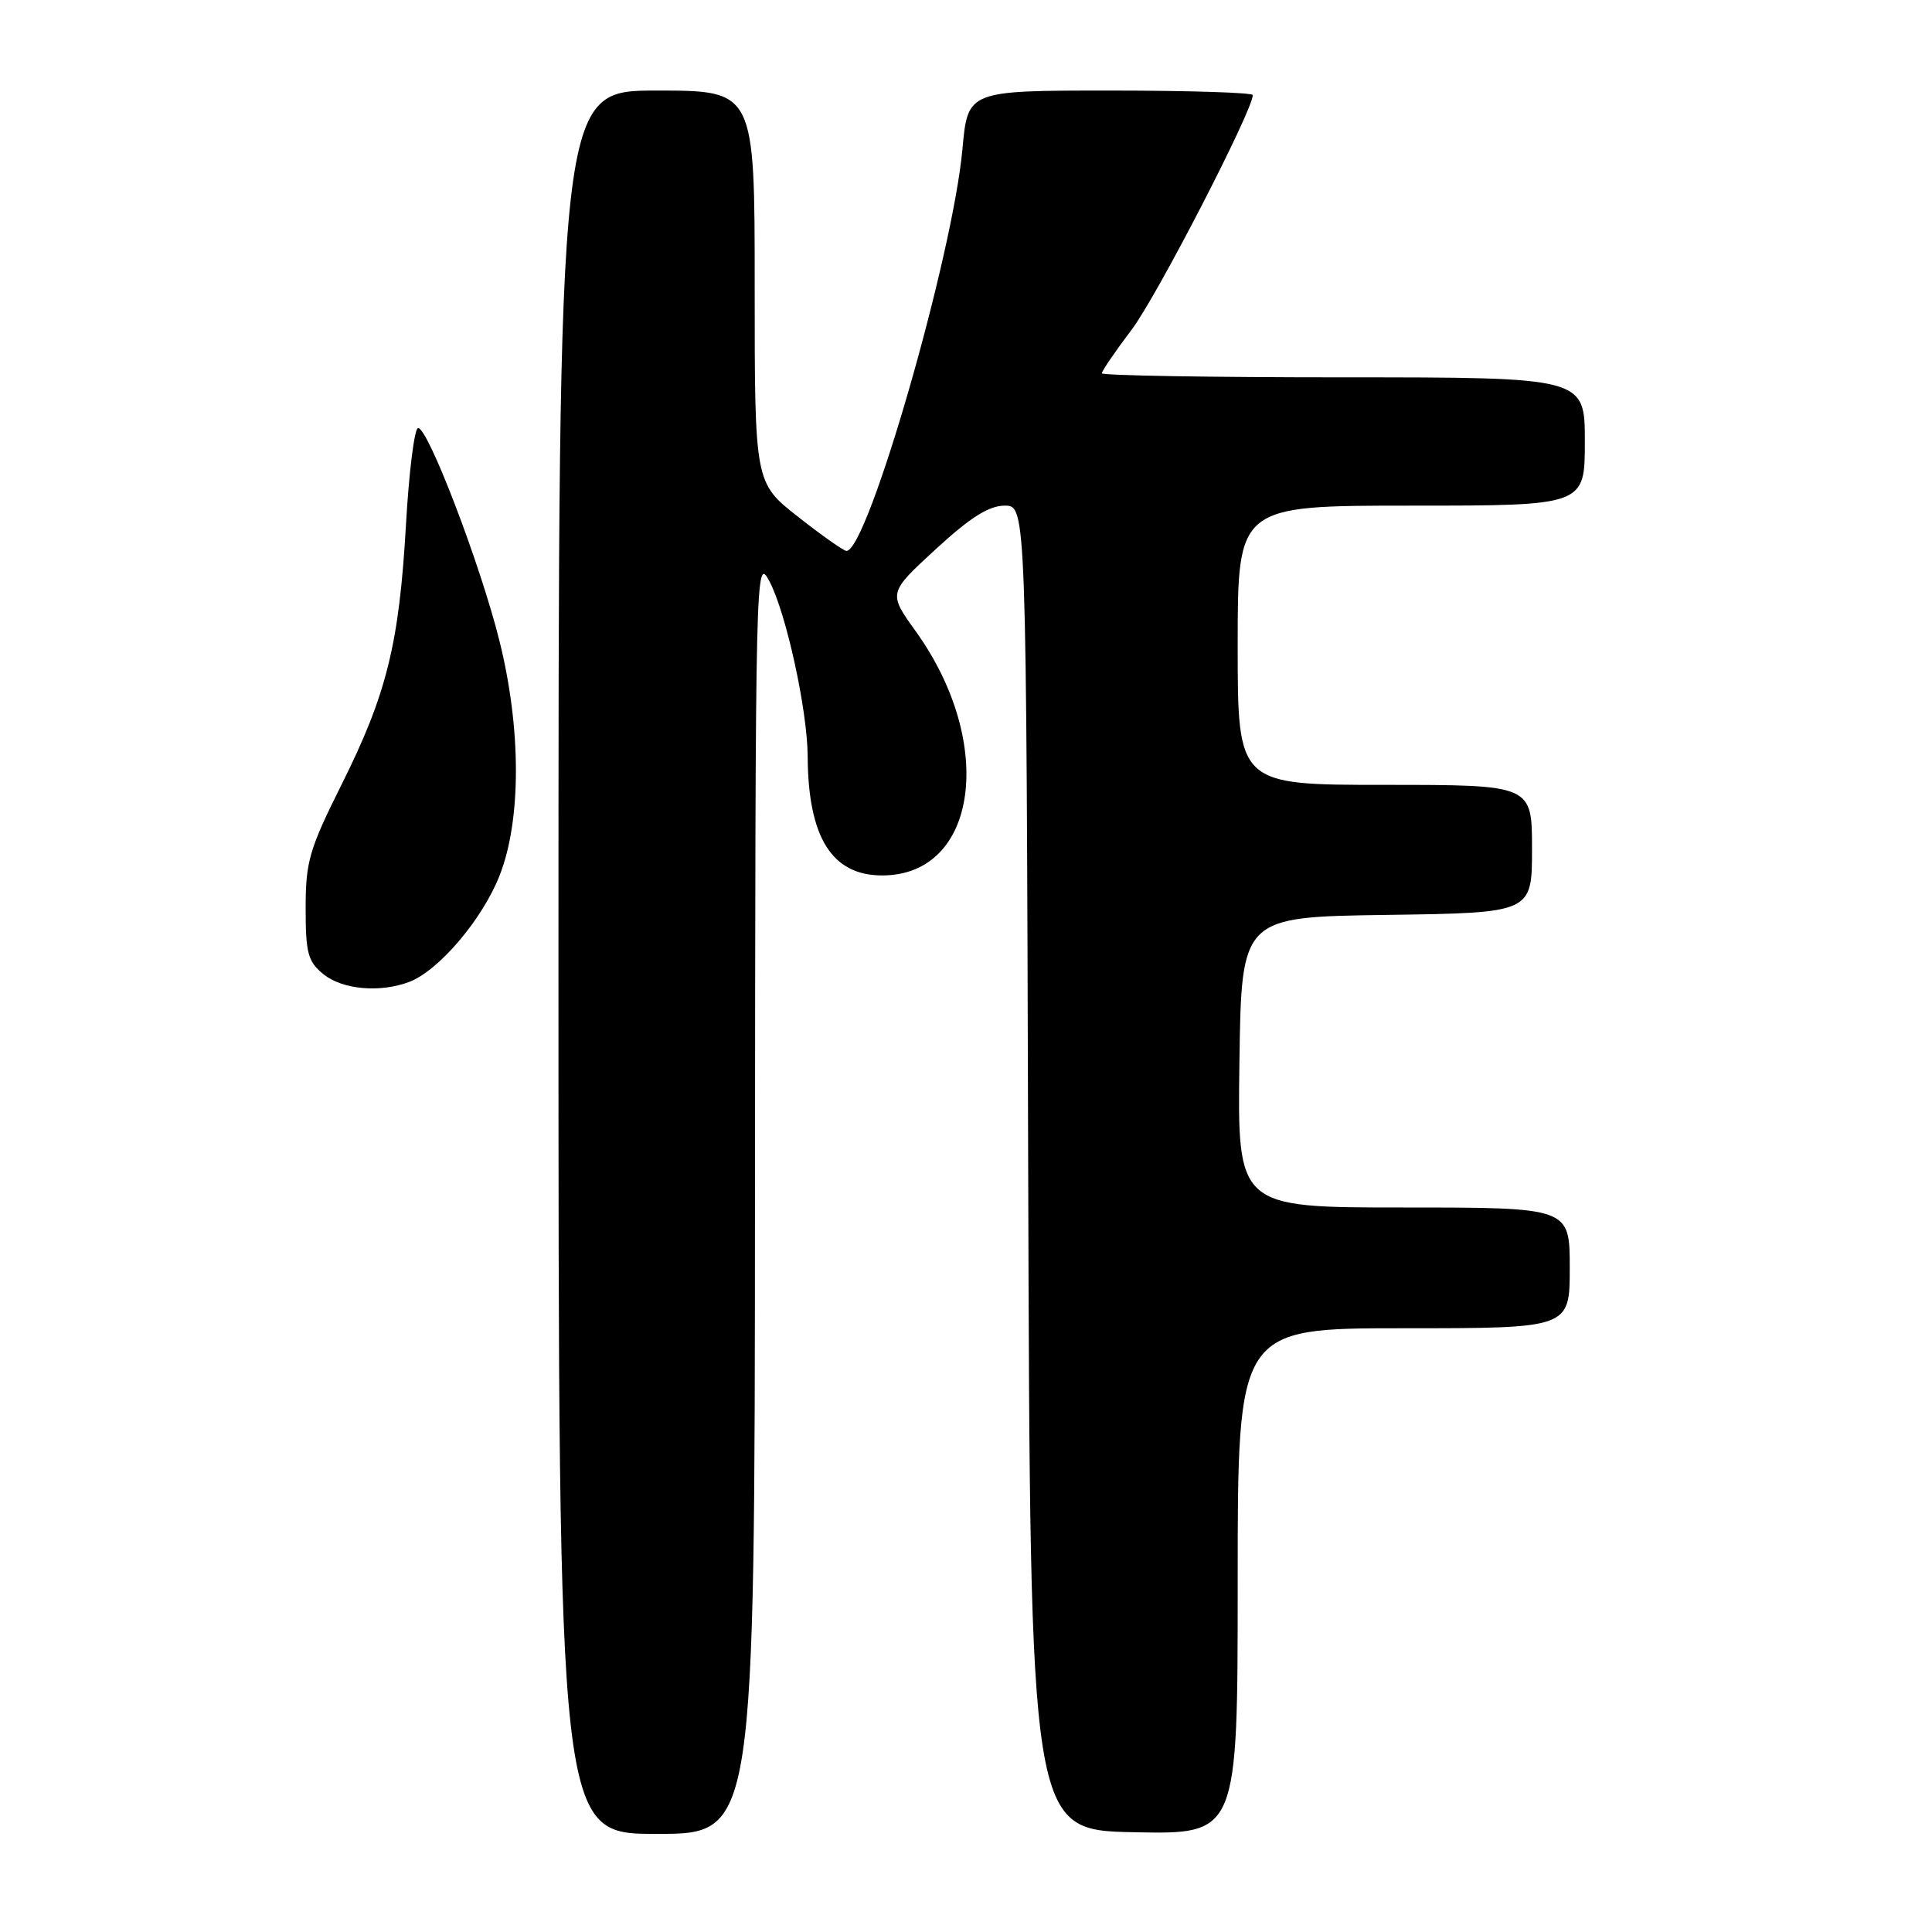 <?xml version="1.0" encoding="UTF-8" standalone="no"?>
<!DOCTYPE svg PUBLIC "-//W3C//DTD SVG 1.1//EN" "http://www.w3.org/Graphics/SVG/1.1/DTD/svg11.dtd" >
<svg xmlns="http://www.w3.org/2000/svg" xmlns:xlink="http://www.w3.org/1999/xlink" version="1.1" viewBox="0 0 256 256">
 <g >
 <path fill="currentColor"
d=" M 100.04 158.25 C 100.09 74.82 100.12 73.56 101.96 77.04 C 104.17 81.22 106.99 94.12 107.02 100.21 C 107.08 110.97 110.23 116.00 116.89 116.00 C 129.58 116.00 131.99 98.47 121.34 83.65 C 117.69 78.57 117.69 78.57 123.98 72.78 C 128.58 68.55 131.04 67.00 133.13 67.00 C 135.99 67.00 135.99 67.00 136.24 154.75 C 136.50 242.50 136.50 242.50 150.25 242.78 C 164.00 243.06 164.00 243.06 164.00 209.53 C 164.00 176.00 164.00 176.00 186.00 176.00 C 208.00 176.00 208.00 176.00 208.00 168.00 C 208.00 160.00 208.00 160.00 185.98 160.00 C 163.96 160.00 163.96 160.00 164.23 140.75 C 164.50 121.50 164.50 121.50 183.75 121.23 C 203.00 120.96 203.00 120.96 203.00 112.48 C 203.00 104.00 203.00 104.00 183.50 104.00 C 164.00 104.00 164.00 104.00 164.00 85.50 C 164.00 67.00 164.00 67.00 187.00 67.00 C 210.00 67.00 210.00 67.00 210.00 58.50 C 210.00 50.00 210.00 50.00 178.00 50.00 C 160.40 50.00 146.00 49.76 146.00 49.46 C 146.00 49.16 147.79 46.54 149.98 43.64 C 153.28 39.28 166.00 14.62 166.00 12.60 C 166.00 12.27 157.50 12.00 147.12 12.00 C 128.23 12.00 128.23 12.00 127.53 19.75 C 126.23 33.99 114.97 73.00 112.16 73.00 C 111.80 73.00 108.91 70.97 105.75 68.48 C 100.00 63.97 100.00 63.97 100.00 37.99 C 100.00 12.00 100.00 12.00 87.00 12.00 C 74.00 12.00 74.00 12.00 74.00 127.50 C 74.00 243.00 74.00 243.00 87.00 243.00 C 100.00 243.00 100.00 243.00 100.04 158.25 Z  M 54.22 130.11 C 58.15 128.61 63.91 121.83 66.20 116.01 C 69.08 108.68 69.08 96.62 66.20 85.00 C 63.70 74.88 56.62 56.40 55.38 56.73 C 54.90 56.86 54.18 62.64 53.79 69.57 C 52.89 85.32 51.24 92.00 45.24 104.00 C 40.97 112.55 40.50 114.18 40.50 120.34 C 40.50 126.32 40.80 127.42 42.86 129.09 C 45.38 131.13 50.36 131.57 54.22 130.11 Z "/>
</g>
</svg>